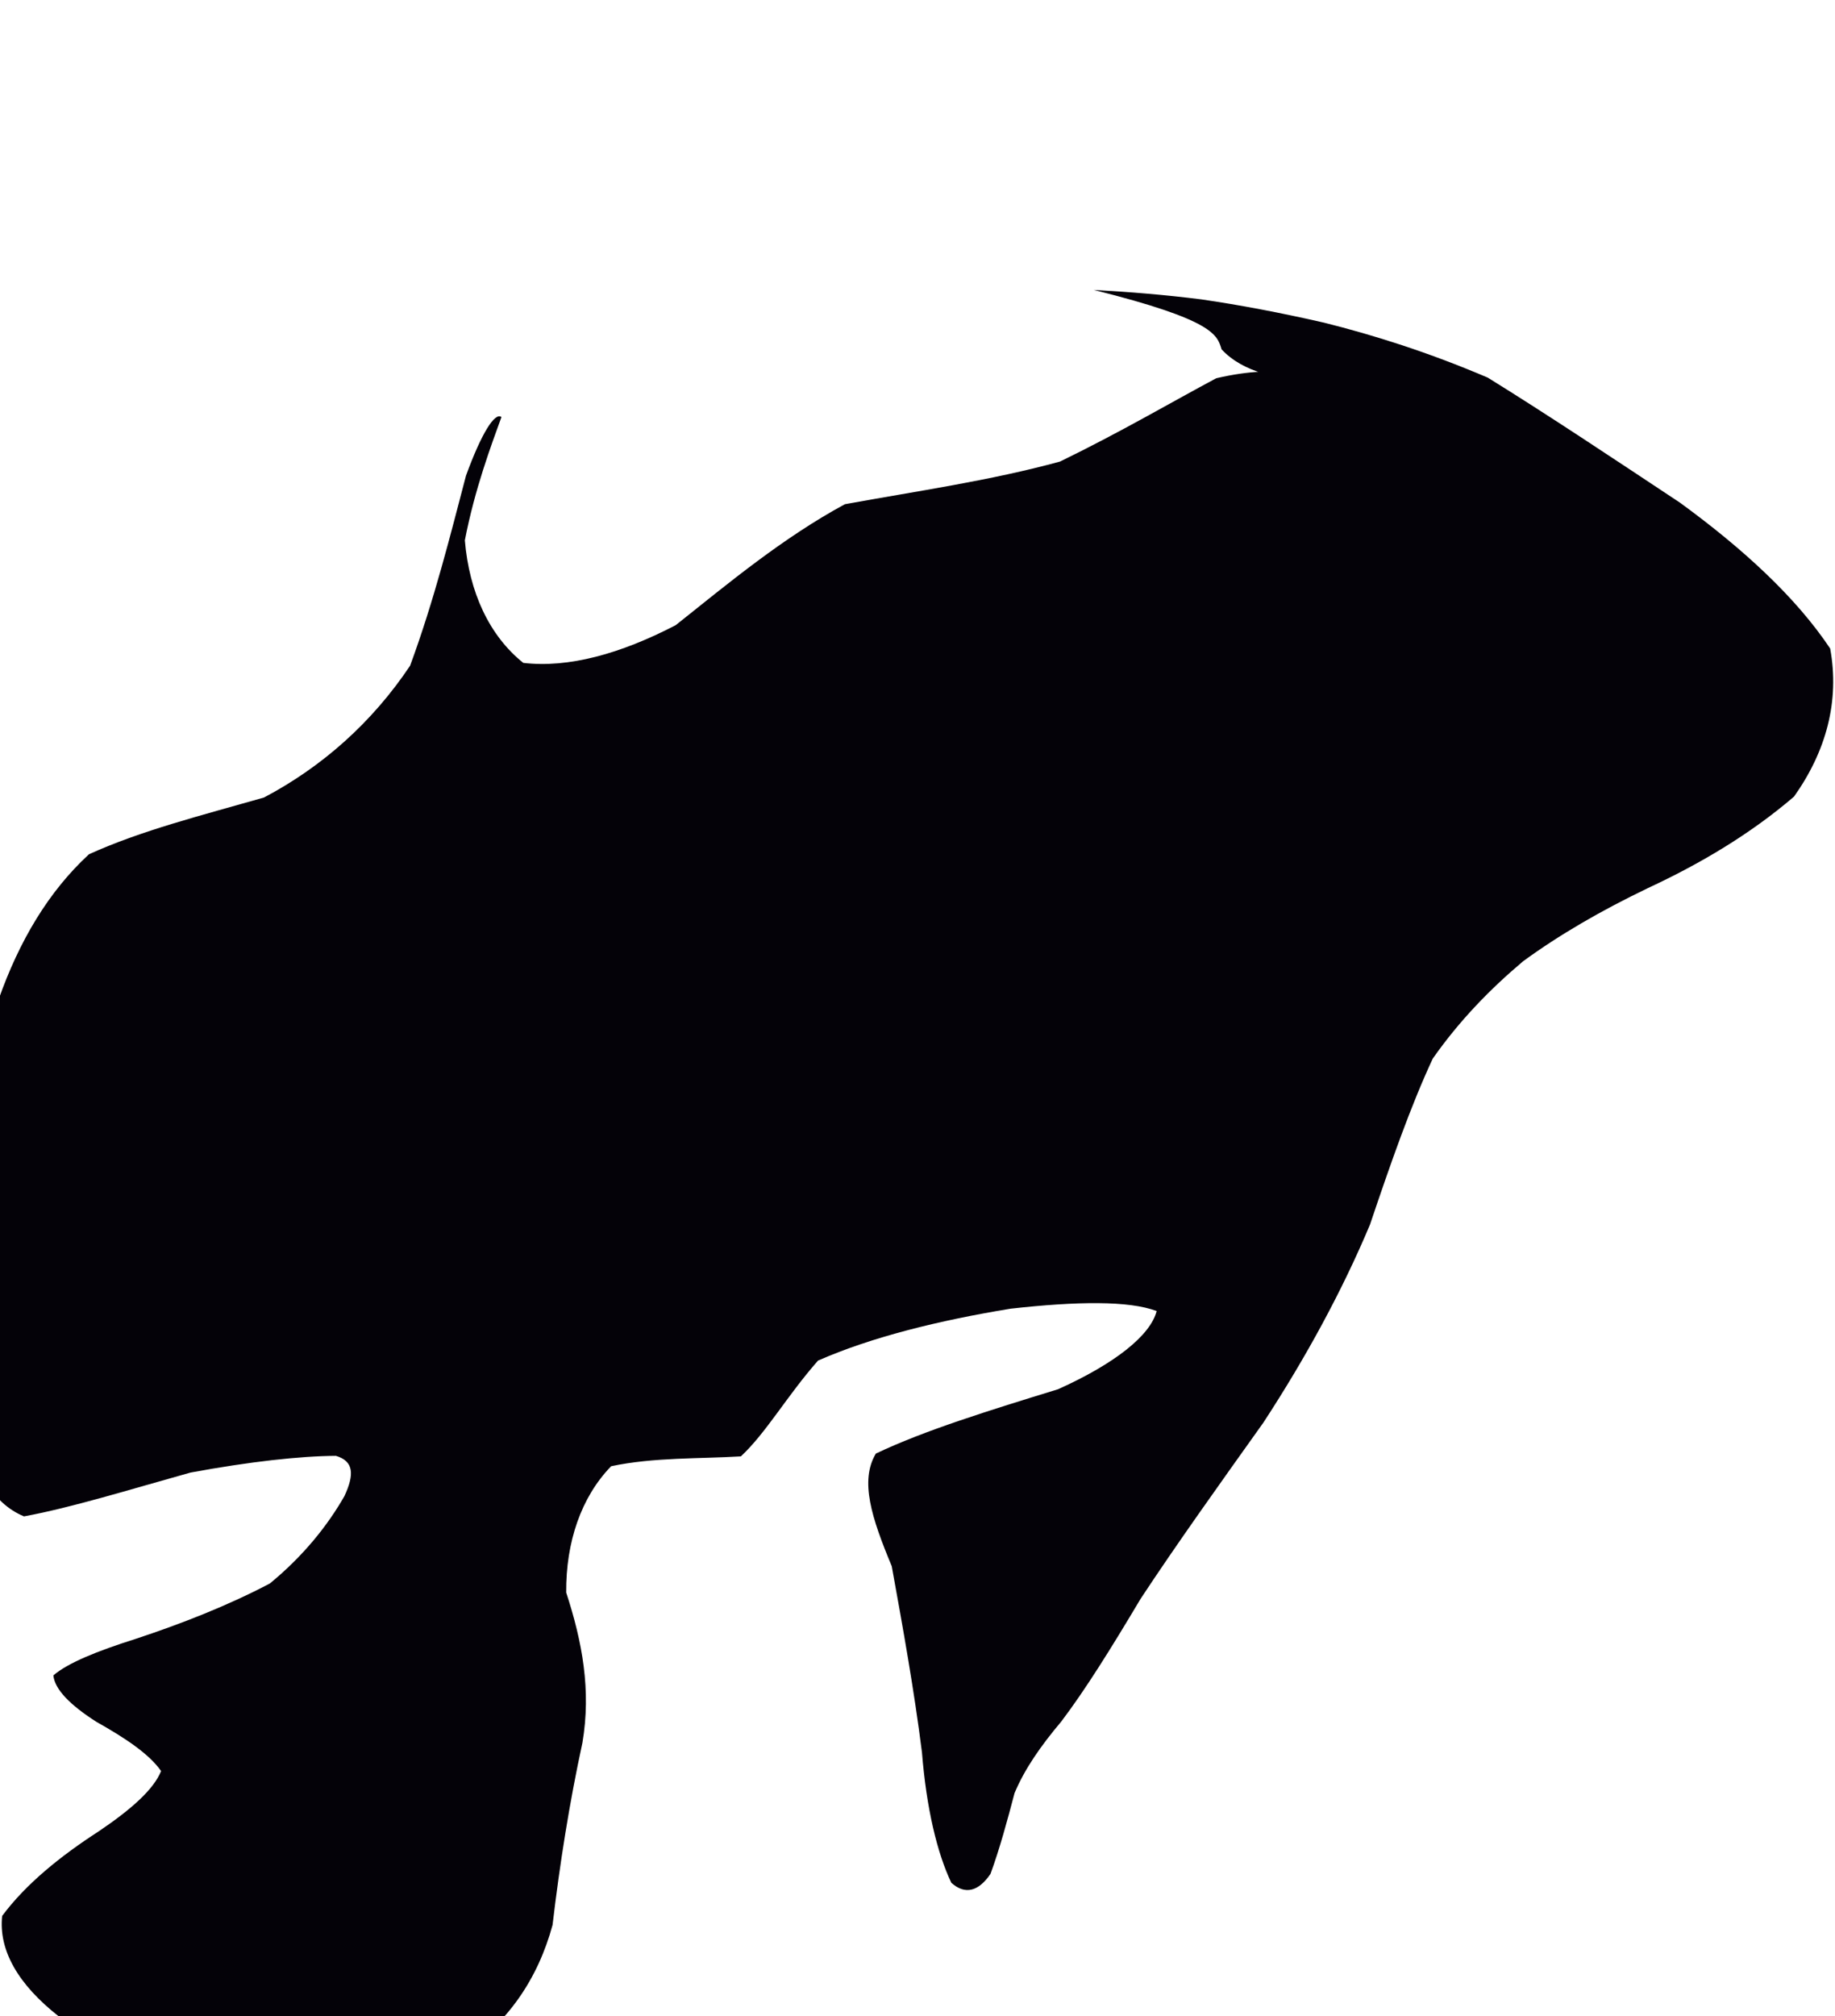 <?xml version="1.0" ?>
<svg xmlns="http://www.w3.org/2000/svg" version="1.1" width="438" height="481">
  <defs/>
  <g>
    <path d="M 261.072 69.168 C 269.663 69.637 278.2 70.338 286.788 71.424 C 295.713 72.727 305.353 74.528 316.025 76.971 C 327.898 79.935 341.005 84.056 355.12 90.086 C 369.62 99.055 385.037 109.351 401.012 119.925 C 416.119 130.943 428.693 142.497 436.846 154.709 C 439.146 167.206 435.902 179.221 428.217 190.034 C 417.697 199.061 405.667 206.128 393.362 211.849 C 382.006 217.307 372.144 223.032 363.532 229.33 C 355.617 236.003 348.353 243.47 341.984 252.539 C 336.736 263.805 332.053 277.169 327.006 292.131 C 320.374 307.926 311.716 323.832 301.573 339.349 C 290.973 354.216 280.9 368.286 272.242 381.419 C 265.182 393.271 259.041 403.122 253.326 410.665 C 248.379 416.553 244.616 421.925 242.161 427.757 C 240.45 434.266 238.631 440.995 236.425 447.025 C 233.623 451.138 230.425 452.14 227.073 449.145 C 223.688 442.037 221.13 431.407 220.065 418.038 C 218.206 403.234 215.474 388.059 212.853 373.623 C 208.051 362.097 205.176 353.278 209.057 346.759 C 220.513 341.286 236.191 336.436 252.551 331.408 C 266.167 325.287 274.596 318.556 276.085 312.757 C 269.495 310.256 257.105 310.422 241.208 312.193 C 224.138 315.002 208.097 318.936 195.257 324.575 C 187.808 333.034 182.934 341.735 176.844 347.422 C 167.094 348.019 156.025 347.616 145.874 349.775 C 138.709 357.158 135.053 367.881 135.147 379.909 C 138.983 391.627 141.148 403.203 139.015 415.769 C 135.967 429.791 133.604 444.625 131.893 459.205 C 128.369 472.166 121.179 482.534 110.177 489.974 C 95.947 494.533 79.473 496.328 61.799 495.538 C 44.135 492.453 27.75 487.471 13.986 480.983 C 4.276 473.353 -0.356 465.199 0.513 457.054 C 6.197 449.4 14.533 442.707 23.479 436.929 C 31.277 431.678 36.673 426.904 38.451 422.492 C 35.611 418.406 29.844 414.582 22.982 410.733 C 16.811 406.788 13.057 403.032 12.739 399.669 C 16.187 396.711 23.044 393.913 32.448 390.938 C 43.27 387.362 54.355 383.04 64.412 377.745 C 72.431 371.175 78.218 363.881 82.195 356.931 C 84.659 351.666 84.402 348.548 80.179 347.297 C 71.659 347.342 59.633 348.672 45.476 351.285 C 30.747 355.398 17.052 359.653 5.729 361.739 C -1.908 358.574 -6.379 350.412 -8.638 338.398 C -9.385 323.572 -9.029 306.949 -7.926 289.416 C -6.244 271.77 -3.846 254.583 -0.386 238.569 C 4.596 224.407 11.619 212.656 21.234 203.79 C 33.662 198.134 48.075 194.518 63.01 190.252 C 76.933 182.912 88.853 172.313 97.89 158.802 C 103.636 143.206 107.569 127.41 111.227 113.474 C 114.959 103.25 118.147 98.266 119.688 99.494 C 117.237 106.276 113.336 116.613 110.957 128.896 C 111.984 141.253 116.769 151.623 124.904 158.133 C 135.662 159.402 148.073 156 161.287 149.136 C 173.922 139.073 186.906 128.275 201.666 120.282 C 218.856 117.148 236.442 114.649 253.029 110.102 C 267.586 103.034 280.047 95.692 290.311 90.232 C 298.657 88.295 304.364 88.413 307.173 89.056 C 307.207 89.49 305.078 89.546 301.597 89.094 C 297.612 87.974 294.064 86.031 291.582 83.333 C 290.525 79.967 289.983 76.37 261.072 69.168" stroke-width="0.0" fill="rgb(4, 2, 8)" opacity="1" stroke="rgb(132, 37, 73)" stroke-opacity="0.695" stroke-linecap="round" stroke-linejoin="round"/>
  </g>
</svg>
